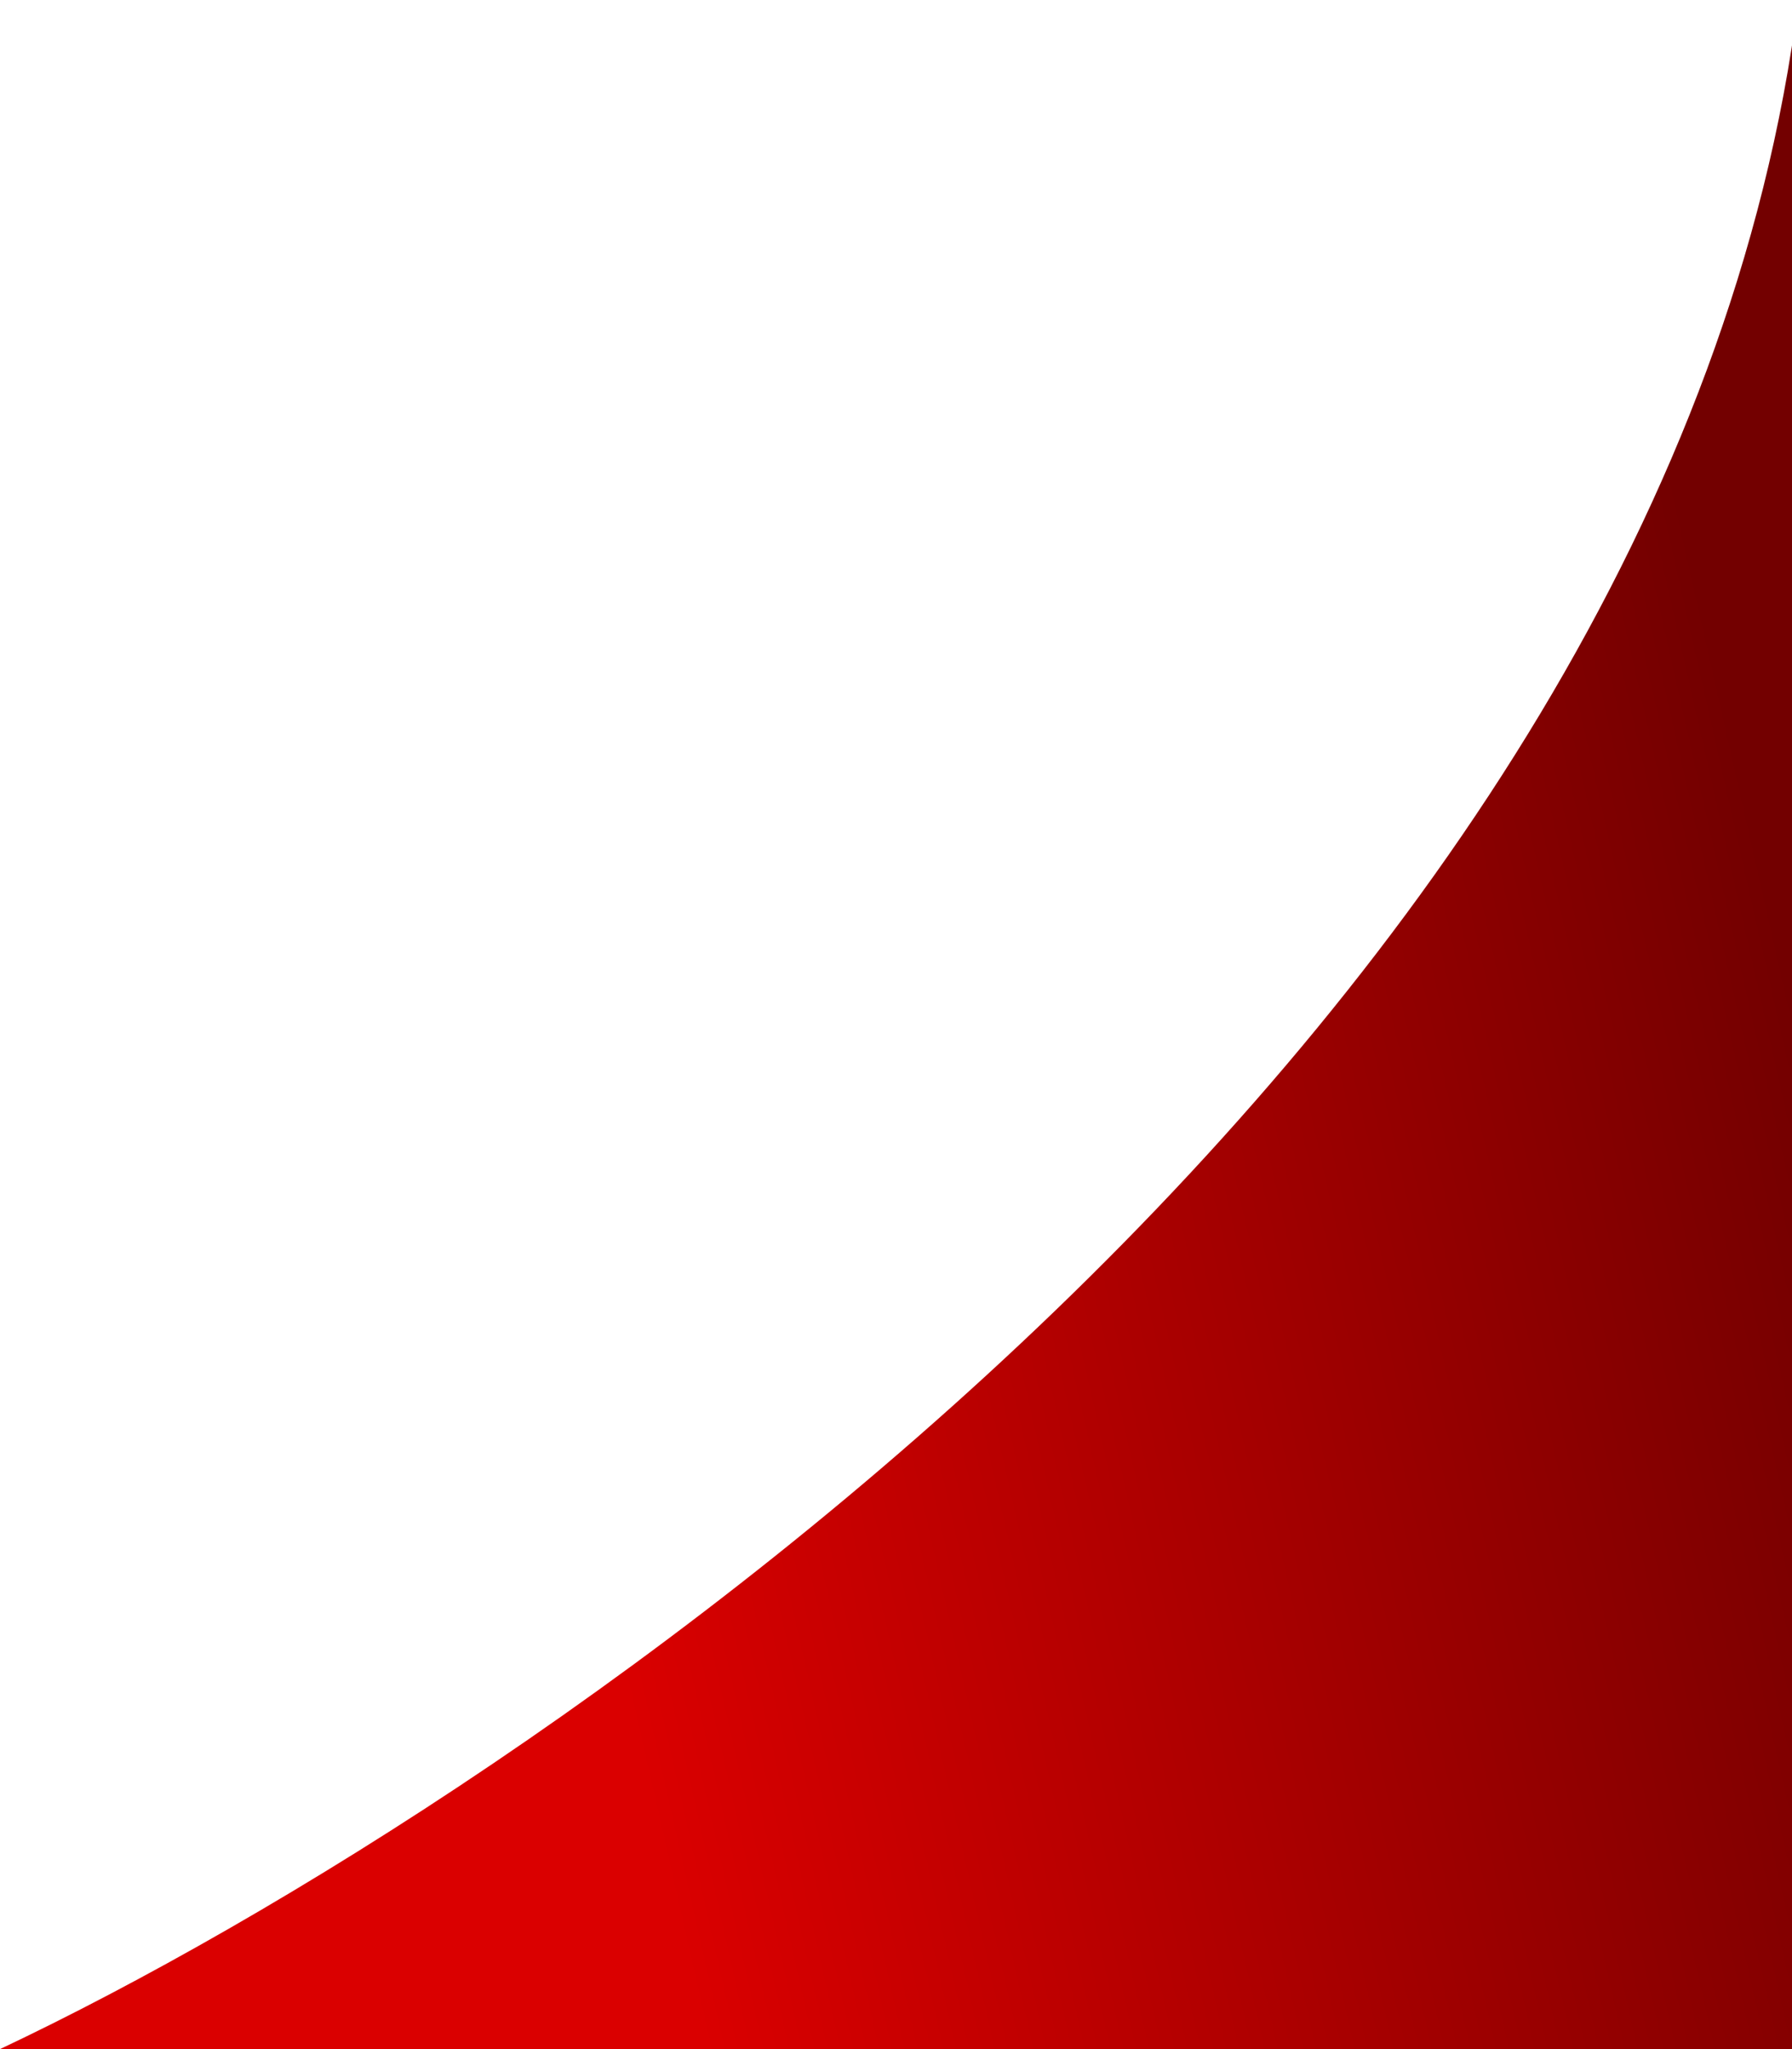 <svg width="280" height="320" viewBox="0 0 280 320" fill="none" xmlns="http://www.w3.org/2000/svg">
<path d="M281 0C260.964 159.2 85.319 279.667 0 320H281V0Z" fill="url(#paint0_linear_10_180)"/>
<defs>
<linearGradient id="paint0_linear_10_180" x1="-1.20702e-06" y1="213.333" x2="278.831" y2="150.39" gradientUnits="userSpaceOnUse">
<stop offset="0.294" stop-color="#DA0000"/>
<stop offset="1" stop-color="#730000"/>
</linearGradient>
</defs>
</svg>
